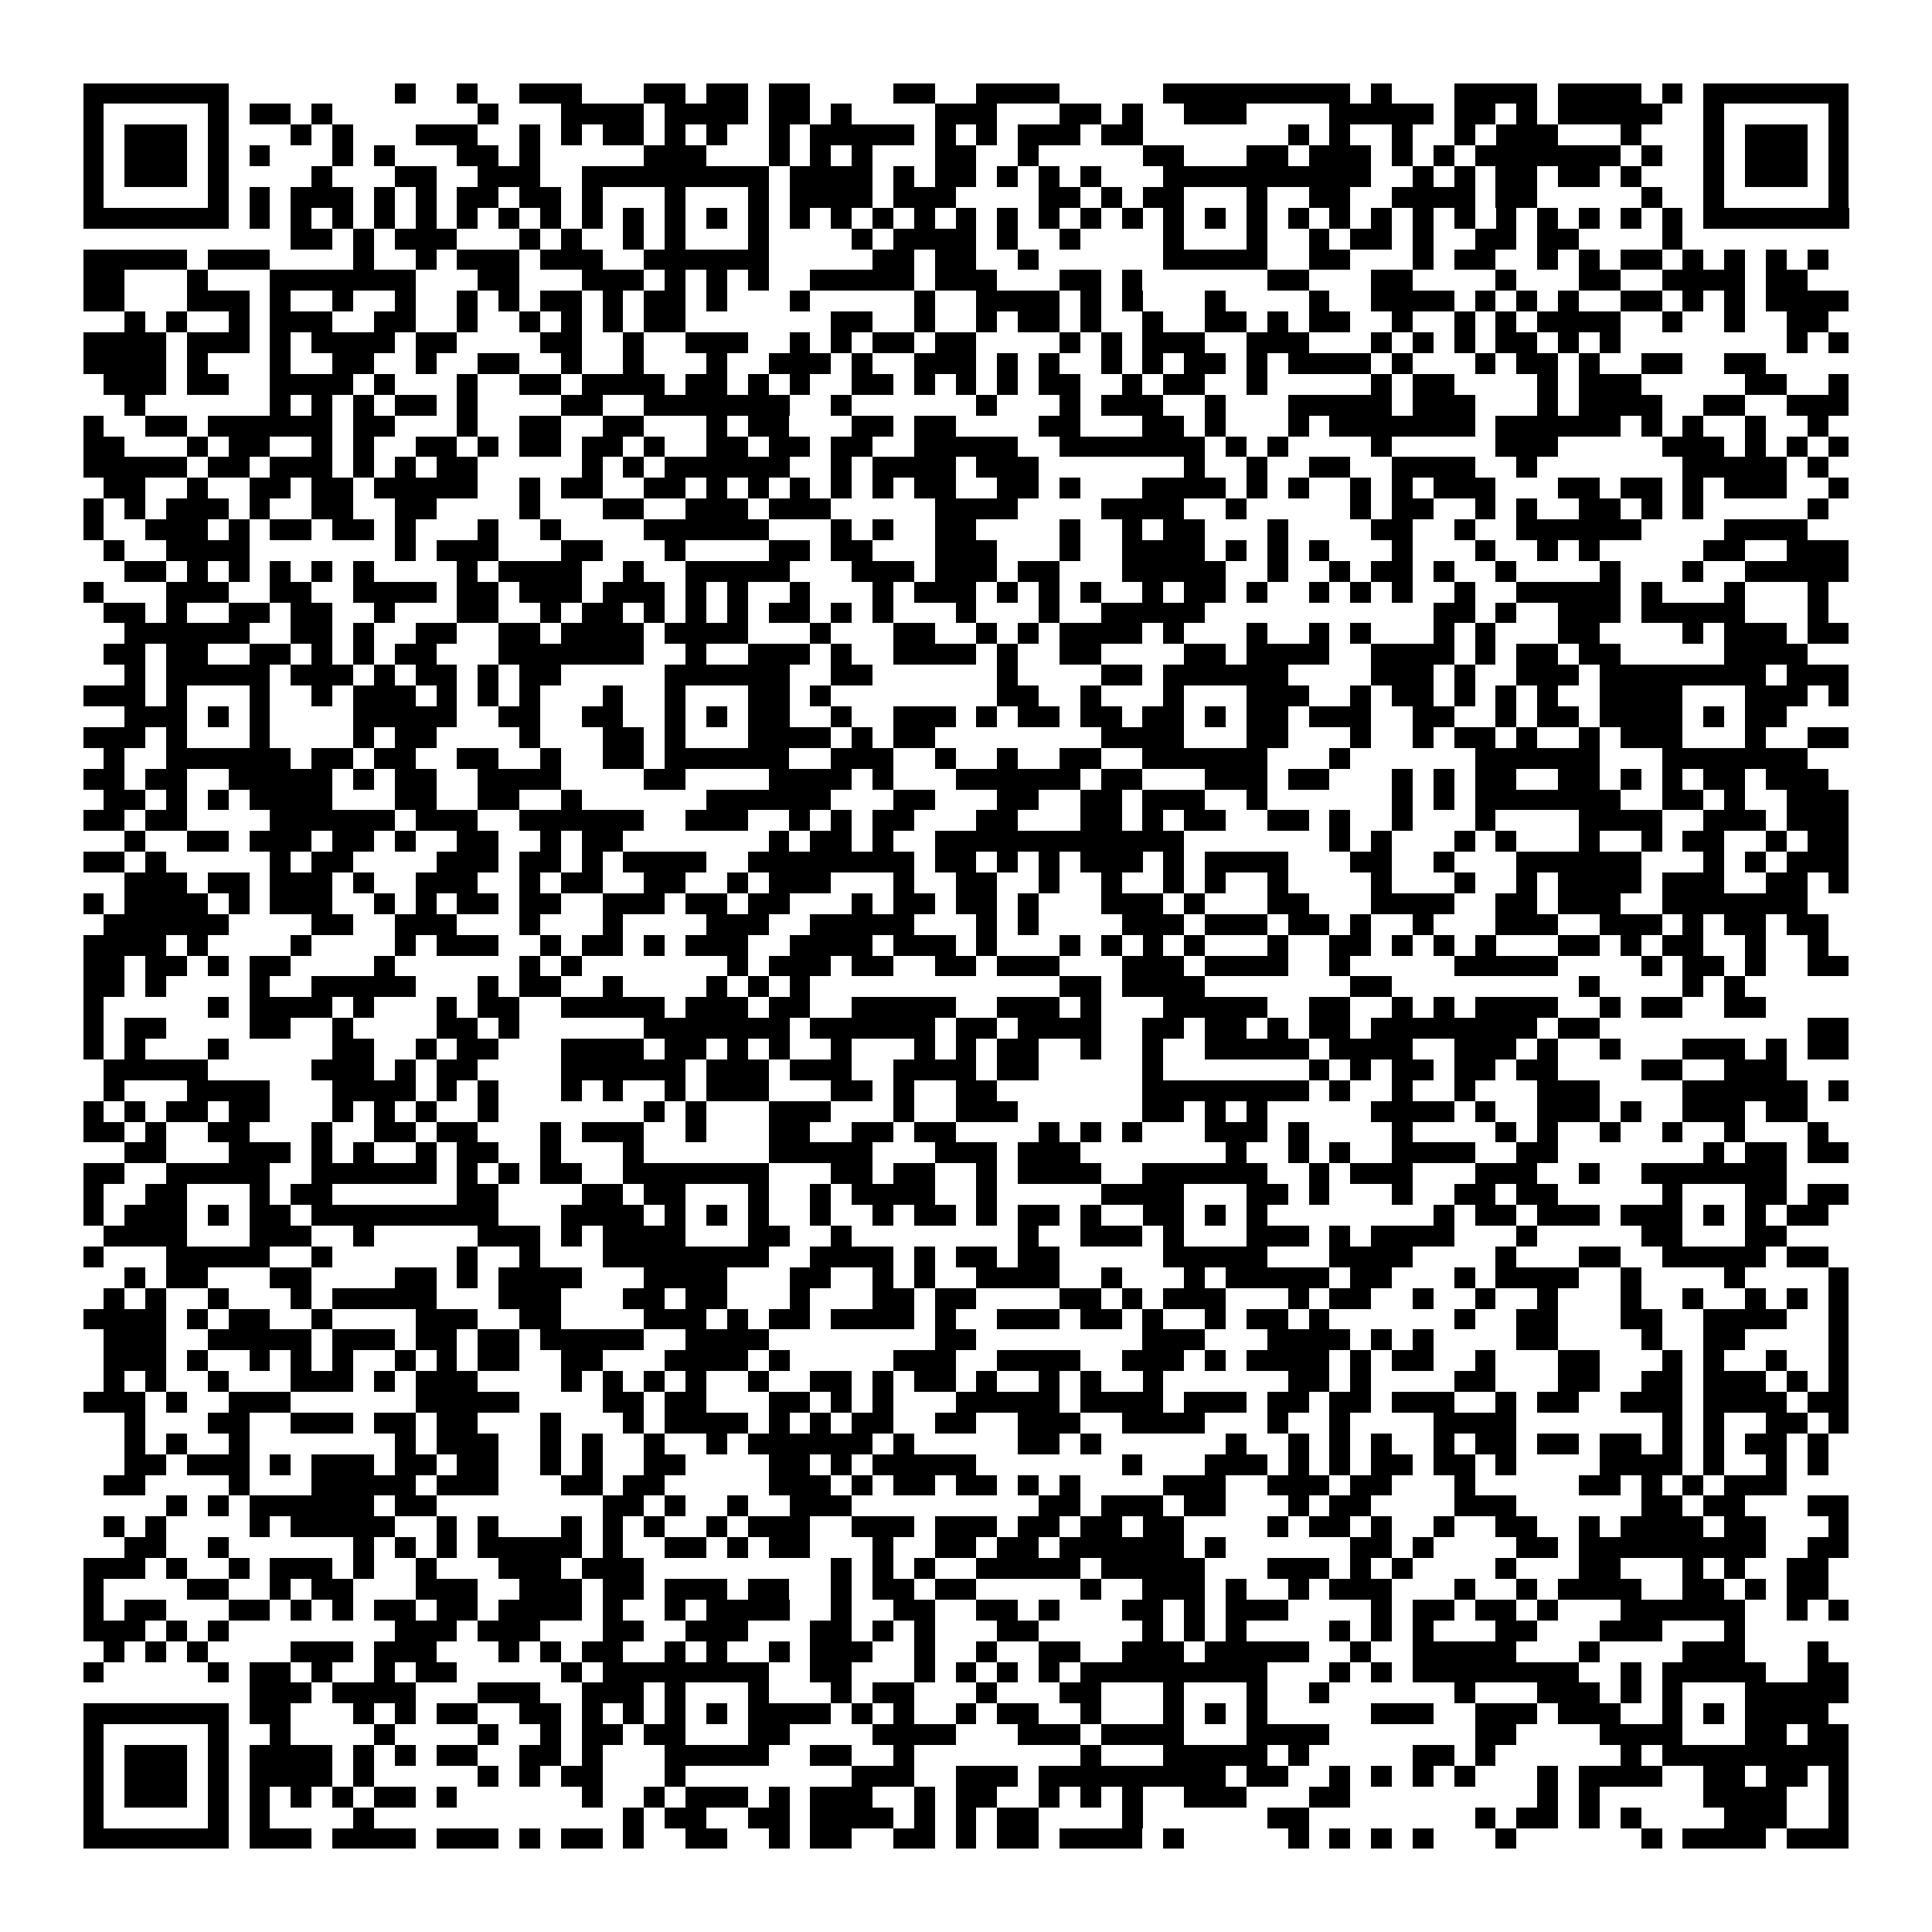 <svg xmlns="http://www.w3.org/2000/svg" viewBox="0 0 93 93" shape-rendering="crispEdges"><path fill="#ffffff" d="M0 0h93v93H0z"/><path stroke="#000000" d="M4 4.5h7m8 0h1m2 0h1m2 0h3m3 0h2m1 0h2m1 0h2m4 0h2m2 0h4m5 0h9m1 0h1m3 0h4m1 0h4m1 0h1m1 0h7M4 5.5h1m5 0h1m1 0h2m1 0h1m7 0h1m3 0h4m1 0h4m1 0h2m1 0h1m4 0h3m3 0h2m1 0h1m2 0h3m4 0h5m1 0h2m1 0h1m1 0h5m2 0h1m5 0h1M4 6.5h1m1 0h3m1 0h1m3 0h1m1 0h1m3 0h3m2 0h1m1 0h1m1 0h2m1 0h1m1 0h1m2 0h1m1 0h5m1 0h1m1 0h1m1 0h3m1 0h2m7 0h1m1 0h1m2 0h1m2 0h1m1 0h3m3 0h1m3 0h1m1 0h3m1 0h1M4 7.5h1m1 0h3m1 0h1m1 0h1m3 0h1m1 0h1m3 0h2m1 0h1m5 0h3m3 0h1m1 0h1m1 0h1m3 0h2m2 0h1m5 0h2m3 0h2m1 0h3m1 0h1m1 0h1m1 0h7m1 0h1m2 0h1m1 0h3m1 0h1M4 8.5h1m1 0h3m1 0h1m4 0h1m3 0h2m2 0h3m2 0h9m1 0h4m1 0h1m1 0h2m1 0h1m1 0h1m1 0h1m3 0h10m2 0h1m1 0h1m1 0h2m1 0h2m1 0h1m3 0h1m1 0h3m1 0h1M4 9.5h1m5 0h1m1 0h1m1 0h3m1 0h1m1 0h1m1 0h2m1 0h2m1 0h1m3 0h1m3 0h1m1 0h4m1 0h3m4 0h2m1 0h1m1 0h2m3 0h1m2 0h2m2 0h4m1 0h2m5 0h1m2 0h1m5 0h1M4 10.5h7m1 0h1m1 0h1m1 0h1m1 0h1m1 0h1m1 0h1m1 0h1m1 0h1m1 0h1m1 0h1m1 0h1m1 0h1m1 0h1m1 0h1m1 0h1m1 0h1m1 0h1m1 0h1m1 0h1m1 0h1m1 0h1m1 0h1m1 0h1m1 0h1m1 0h1m1 0h1m1 0h1m1 0h1m1 0h1m1 0h1m1 0h1m1 0h1m1 0h1m1 0h1m1 0h1m1 0h7M14 11.5h2m1 0h1m1 0h3m3 0h1m1 0h1m2 0h1m1 0h1m3 0h1m4 0h1m1 0h4m1 0h1m2 0h1m4 0h1m3 0h1m2 0h1m1 0h2m1 0h1m2 0h2m1 0h2m4 0h1M4 12.5h5m1 0h3m4 0h1m2 0h1m1 0h3m1 0h3m2 0h6m5 0h2m1 0h2m2 0h1m6 0h5m2 0h2m3 0h1m1 0h2m2 0h1m1 0h1m1 0h2m1 0h1m1 0h1m1 0h1m1 0h1M4 13.5h2m3 0h1m3 0h7m3 0h2m3 0h3m1 0h1m1 0h1m1 0h1m2 0h5m1 0h3m3 0h2m1 0h1m6 0h2m3 0h2m4 0h1m3 0h2m2 0h4m1 0h2M4 14.5h2m3 0h3m1 0h1m2 0h1m2 0h1m2 0h1m1 0h1m1 0h2m1 0h1m1 0h2m1 0h1m3 0h1m5 0h1m2 0h4m1 0h1m1 0h1m3 0h1m4 0h1m2 0h4m1 0h1m1 0h1m1 0h1m2 0h2m1 0h1m1 0h1m1 0h4M6 15.5h1m1 0h1m2 0h1m1 0h3m2 0h2m2 0h1m2 0h1m1 0h1m1 0h1m1 0h2m7 0h2m2 0h1m2 0h1m1 0h2m1 0h1m2 0h1m2 0h2m1 0h1m1 0h2m2 0h1m2 0h1m1 0h1m1 0h4m2 0h1m2 0h1m2 0h2M4 16.5h4m1 0h3m1 0h1m1 0h4m1 0h2m4 0h2m2 0h1m2 0h3m2 0h1m1 0h1m1 0h2m1 0h2m4 0h1m1 0h1m1 0h3m2 0h3m3 0h1m1 0h1m1 0h1m1 0h2m1 0h1m1 0h1m8 0h1m1 0h1M4 17.5h4m1 0h1m3 0h1m2 0h2m2 0h1m2 0h2m2 0h1m2 0h1m3 0h1m2 0h3m1 0h1m2 0h3m1 0h1m1 0h1m2 0h1m1 0h1m1 0h2m1 0h1m1 0h4m1 0h1m3 0h1m1 0h2m1 0h1m2 0h2m2 0h2M5 18.5h3m1 0h2m2 0h4m1 0h1m3 0h1m2 0h2m1 0h4m1 0h2m1 0h1m1 0h1m2 0h2m1 0h1m1 0h1m1 0h1m1 0h2m2 0h1m1 0h2m2 0h1m5 0h1m1 0h2m4 0h1m1 0h3m5 0h2m2 0h1M6 19.5h1m6 0h1m1 0h1m1 0h1m1 0h2m1 0h1m4 0h2m2 0h7m2 0h1m6 0h1m3 0h1m1 0h3m2 0h1m3 0h5m1 0h3m3 0h1m1 0h4m2 0h2m2 0h3M4 20.5h1m2 0h2m1 0h6m1 0h2m3 0h1m2 0h2m2 0h2m3 0h1m1 0h2m3 0h2m1 0h2m4 0h2m3 0h2m1 0h1m3 0h1m1 0h7m1 0h6m1 0h1m1 0h1m2 0h1m2 0h1M4 21.5h2m3 0h1m1 0h2m2 0h1m1 0h1m2 0h2m1 0h1m1 0h2m1 0h2m1 0h1m2 0h2m1 0h2m1 0h2m2 0h5m2 0h7m1 0h1m1 0h1m4 0h1m5 0h3m5 0h3m1 0h1m1 0h1m1 0h1M4 22.5h5m1 0h2m1 0h3m1 0h1m1 0h1m1 0h2m5 0h1m1 0h1m1 0h6m2 0h1m1 0h4m1 0h3m7 0h1m2 0h1m2 0h2m2 0h4m2 0h1m7 0h5m1 0h1M5 23.5h2m2 0h1m2 0h2m1 0h2m1 0h5m2 0h1m1 0h2m2 0h2m1 0h1m1 0h1m1 0h1m1 0h1m1 0h1m1 0h2m2 0h2m1 0h1m3 0h4m1 0h1m1 0h1m2 0h1m1 0h1m1 0h3m3 0h2m1 0h2m1 0h1m1 0h3m2 0h1M4 24.5h1m1 0h1m1 0h3m1 0h1m2 0h2m2 0h2m4 0h1m3 0h2m2 0h3m1 0h3m5 0h4m4 0h4m2 0h1m5 0h1m1 0h2m2 0h1m1 0h1m2 0h2m1 0h1m1 0h1m5 0h1M4 25.5h1m2 0h3m1 0h1m1 0h2m1 0h2m1 0h1m3 0h1m2 0h1m4 0h6m3 0h1m1 0h1m2 0h2m4 0h1m2 0h1m1 0h2m3 0h1m4 0h2m2 0h1m2 0h6m4 0h4M5 26.5h1m2 0h4m7 0h1m1 0h3m3 0h2m3 0h1m4 0h2m1 0h2m3 0h3m3 0h1m2 0h4m1 0h1m1 0h1m1 0h1m3 0h1m3 0h1m2 0h1m1 0h1m5 0h2m2 0h3M6 27.5h2m1 0h1m1 0h1m1 0h1m1 0h1m1 0h1m4 0h1m1 0h4m2 0h1m2 0h5m3 0h3m1 0h3m1 0h2m3 0h5m2 0h1m2 0h1m1 0h2m1 0h1m2 0h1m4 0h1m3 0h1m2 0h5M4 28.5h1m3 0h3m2 0h2m2 0h4m1 0h2m1 0h3m1 0h3m1 0h1m1 0h1m2 0h1m3 0h1m1 0h3m1 0h1m1 0h1m1 0h1m2 0h1m1 0h2m1 0h1m2 0h1m1 0h1m1 0h1m2 0h1m2 0h5m1 0h1m3 0h1m3 0h1M5 29.5h2m1 0h1m2 0h2m1 0h2m2 0h1m3 0h2m2 0h1m1 0h2m1 0h1m1 0h1m1 0h1m1 0h2m1 0h1m1 0h1m3 0h1m3 0h1m2 0h5m11 0h2m1 0h1m2 0h3m1 0h5m3 0h1M6 30.5h6m2 0h2m1 0h1m2 0h2m2 0h2m1 0h4m1 0h4m3 0h1m3 0h2m2 0h1m1 0h1m1 0h4m1 0h1m3 0h1m2 0h1m1 0h1m3 0h1m1 0h1m3 0h2m4 0h1m1 0h3m1 0h2M5 31.5h2m1 0h2m2 0h2m1 0h1m1 0h1m1 0h2m3 0h7m2 0h1m2 0h3m1 0h1m2 0h4m1 0h1m2 0h2m4 0h2m1 0h4m2 0h4m1 0h1m1 0h2m1 0h2m5 0h4M6 32.5h1m1 0h5m1 0h3m1 0h1m1 0h2m1 0h1m1 0h2m5 0h6m2 0h2m6 0h1m4 0h2m1 0h6m4 0h3m1 0h1m2 0h3m1 0h8m1 0h3M4 33.5h3m1 0h1m3 0h1m2 0h1m1 0h3m1 0h1m1 0h1m1 0h1m3 0h1m2 0h1m3 0h2m1 0h1m8 0h2m2 0h1m3 0h1m3 0h3m2 0h1m1 0h2m1 0h1m1 0h1m1 0h1m2 0h4m3 0h3m1 0h1M6 34.5h3m1 0h1m1 0h1m4 0h5m2 0h2m2 0h2m2 0h1m1 0h1m1 0h2m2 0h1m2 0h3m1 0h1m1 0h2m1 0h2m1 0h2m1 0h1m1 0h2m1 0h3m2 0h2m2 0h1m1 0h2m1 0h4m1 0h1m1 0h2M4 35.5h3m1 0h1m3 0h1m4 0h1m1 0h2m4 0h1m3 0h2m1 0h1m3 0h4m1 0h1m1 0h2m8 0h4m3 0h2m3 0h1m2 0h1m1 0h2m1 0h1m2 0h1m1 0h3m3 0h1m2 0h2M5 36.5h1m2 0h6m1 0h2m1 0h2m2 0h2m2 0h1m2 0h2m1 0h6m2 0h3m2 0h1m2 0h1m2 0h2m2 0h6m3 0h1m6 0h6m3 0h7M4 37.5h2m1 0h2m2 0h5m1 0h1m1 0h2m2 0h4m4 0h2m4 0h4m1 0h1m3 0h6m1 0h2m3 0h3m1 0h2m3 0h1m1 0h1m1 0h2m2 0h2m1 0h1m1 0h1m1 0h2m1 0h3M5 38.5h2m1 0h1m1 0h1m1 0h4m3 0h2m2 0h2m2 0h1m6 0h6m3 0h2m3 0h2m2 0h2m1 0h3m2 0h1m6 0h1m1 0h1m1 0h7m2 0h2m1 0h1m2 0h3M4 39.5h2m1 0h2m4 0h6m1 0h3m2 0h6m2 0h3m2 0h1m1 0h1m1 0h2m3 0h2m3 0h2m1 0h1m1 0h2m2 0h2m1 0h1m2 0h1m3 0h1m4 0h4m2 0h3m1 0h3M6 40.5h1m2 0h2m1 0h3m1 0h2m1 0h1m2 0h2m2 0h1m1 0h2m7 0h1m1 0h2m1 0h1m2 0h12m7 0h1m1 0h1m3 0h1m1 0h1m3 0h1m2 0h1m1 0h2m2 0h1m1 0h2M4 41.5h2m1 0h1m5 0h1m1 0h2m4 0h3m1 0h2m1 0h1m1 0h4m2 0h8m1 0h2m1 0h1m1 0h1m1 0h3m1 0h1m1 0h4m3 0h2m2 0h1m3 0h6m3 0h1m1 0h1m1 0h3M6 42.5h3m1 0h2m1 0h3m1 0h1m2 0h3m2 0h1m1 0h2m2 0h2m2 0h1m1 0h3m3 0h1m2 0h2m2 0h1m2 0h1m2 0h1m1 0h1m2 0h1m4 0h1m3 0h1m2 0h1m1 0h4m1 0h3m2 0h2m1 0h1M4 43.5h1m1 0h4m1 0h1m1 0h3m2 0h1m1 0h1m1 0h2m1 0h2m2 0h3m1 0h2m1 0h2m3 0h1m1 0h2m1 0h2m1 0h1m3 0h3m1 0h1m3 0h2m3 0h4m2 0h2m1 0h3m2 0h7M5 44.5h6m4 0h2m2 0h3m3 0h1m3 0h1m4 0h3m2 0h5m3 0h1m1 0h1m4 0h3m1 0h3m1 0h2m1 0h1m2 0h1m3 0h3m2 0h3m1 0h1m1 0h2m1 0h2M4 45.5h4m1 0h1m4 0h1m4 0h1m1 0h3m2 0h1m1 0h2m1 0h1m1 0h3m2 0h4m1 0h3m1 0h1m3 0h1m1 0h1m1 0h1m1 0h1m3 0h1m2 0h2m1 0h1m1 0h1m1 0h1m3 0h2m1 0h1m1 0h2m2 0h1m2 0h1M4 46.5h2m1 0h2m1 0h1m1 0h2m4 0h1m6 0h1m1 0h1m7 0h1m1 0h3m1 0h2m2 0h2m1 0h3m3 0h3m1 0h4m2 0h1m5 0h5m4 0h1m1 0h2m1 0h1m2 0h2M4 47.5h2m1 0h1m4 0h1m2 0h5m3 0h1m1 0h2m2 0h1m4 0h1m1 0h1m1 0h1m12 0h2m1 0h4m7 0h2m9 0h1m4 0h1m1 0h1M4 48.5h1m5 0h1m1 0h4m1 0h1m3 0h1m1 0h2m2 0h5m1 0h3m1 0h2m2 0h5m2 0h3m1 0h1m3 0h5m2 0h2m2 0h1m1 0h1m1 0h4m2 0h1m1 0h2m2 0h2M4 49.5h1m1 0h2m4 0h2m2 0h1m4 0h2m1 0h1m6 0h7m1 0h6m1 0h2m1 0h4m2 0h2m1 0h2m1 0h1m1 0h2m1 0h8m1 0h2m10 0h2M4 50.5h1m1 0h1m3 0h1m5 0h2m2 0h1m1 0h2m3 0h4m1 0h2m1 0h1m1 0h1m2 0h1m3 0h1m1 0h1m1 0h2m2 0h1m2 0h1m2 0h5m1 0h4m2 0h3m1 0h1m2 0h1m3 0h3m1 0h1m1 0h2M5 51.5h5m5 0h3m1 0h1m1 0h2m4 0h6m1 0h3m1 0h3m2 0h4m1 0h2m5 0h1m7 0h1m1 0h1m1 0h2m1 0h2m1 0h2m4 0h2m2 0h3M5 52.5h1m3 0h4m3 0h4m1 0h1m1 0h1m3 0h1m1 0h1m2 0h1m1 0h3m3 0h2m1 0h1m2 0h2m7 0h8m1 0h1m2 0h1m2 0h1m3 0h3m4 0h6m1 0h1M4 53.5h1m1 0h1m1 0h2m1 0h2m3 0h1m1 0h1m1 0h1m2 0h1m7 0h1m1 0h1m3 0h3m3 0h1m2 0h3m6 0h2m1 0h1m1 0h1m5 0h4m1 0h1m2 0h3m1 0h1m2 0h3m1 0h2M4 54.5h2m1 0h1m2 0h2m3 0h1m2 0h2m1 0h2m3 0h1m1 0h3m2 0h1m3 0h2m2 0h2m1 0h2m4 0h1m1 0h1m1 0h1m3 0h3m1 0h1m4 0h1m4 0h1m1 0h1m2 0h1m2 0h1m2 0h1m3 0h1M6 55.5h2m3 0h3m1 0h1m1 0h1m2 0h1m1 0h2m2 0h1m3 0h1m6 0h5m3 0h3m1 0h3m7 0h1m2 0h1m1 0h1m2 0h4m2 0h2m7 0h1m1 0h2m1 0h2M4 56.5h2m2 0h5m2 0h6m1 0h1m1 0h1m1 0h2m2 0h7m3 0h2m1 0h2m2 0h1m1 0h4m2 0h6m2 0h1m1 0h3m3 0h3m2 0h1m2 0h7M4 57.5h1m2 0h2m3 0h1m1 0h2m6 0h2m4 0h2m1 0h2m3 0h1m2 0h1m1 0h4m2 0h1m5 0h4m3 0h2m1 0h1m3 0h1m2 0h2m1 0h2m5 0h1m3 0h2m1 0h2M4 58.5h1m1 0h3m1 0h1m1 0h2m1 0h9m3 0h4m1 0h1m1 0h1m1 0h1m2 0h1m2 0h1m1 0h2m1 0h1m1 0h2m1 0h1m2 0h2m1 0h1m1 0h1m8 0h1m1 0h2m1 0h3m1 0h3m1 0h1m1 0h1m1 0h2M5 59.5h4m3 0h3m2 0h1m5 0h3m1 0h1m1 0h4m3 0h2m2 0h1m8 0h1m2 0h3m1 0h1m3 0h3m1 0h1m1 0h4m3 0h1m5 0h2m3 0h2M4 60.5h1m3 0h5m2 0h1m6 0h1m2 0h1m3 0h8m2 0h4m1 0h1m1 0h2m1 0h2m5 0h5m3 0h4m4 0h1m3 0h2m2 0h5m1 0h2M6 61.5h1m1 0h2m3 0h2m4 0h2m1 0h1m1 0h4m3 0h4m3 0h2m2 0h1m1 0h1m2 0h4m2 0h1m3 0h1m1 0h5m1 0h2m3 0h1m1 0h4m2 0h1m4 0h1m4 0h1M5 62.5h1m1 0h1m2 0h1m3 0h1m1 0h5m3 0h3m3 0h2m1 0h2m3 0h1m3 0h2m1 0h2m4 0h2m1 0h1m1 0h3m3 0h1m1 0h2m2 0h1m2 0h1m2 0h1m3 0h1m2 0h1m2 0h1m1 0h1m1 0h1M4 63.5h4m1 0h1m1 0h2m2 0h1m4 0h3m2 0h2m4 0h3m1 0h1m1 0h2m1 0h4m1 0h1m2 0h3m1 0h2m1 0h1m2 0h1m1 0h2m1 0h1m6 0h1m2 0h2m3 0h2m2 0h4m2 0h1M5 64.5h3m2 0h5m1 0h3m1 0h2m1 0h2m1 0h5m2 0h4m8 0h2m8 0h3m3 0h4m1 0h1m1 0h1m4 0h2m4 0h1m2 0h2m4 0h1M5 65.5h3m1 0h1m2 0h1m1 0h1m1 0h1m2 0h1m1 0h1m1 0h2m2 0h2m3 0h4m1 0h1m5 0h3m2 0h4m2 0h3m1 0h1m1 0h4m1 0h1m1 0h2m2 0h1m3 0h2m3 0h1m1 0h1m2 0h1m2 0h1M5 66.5h1m1 0h1m2 0h1m3 0h3m1 0h1m1 0h3m4 0h1m1 0h1m1 0h1m1 0h1m2 0h1m2 0h2m1 0h1m1 0h2m1 0h1m2 0h1m1 0h1m2 0h1m6 0h2m1 0h1m4 0h2m3 0h2m2 0h2m1 0h3m1 0h1m1 0h1M4 67.5h3m1 0h1m2 0h3m6 0h5m4 0h2m1 0h2m3 0h2m1 0h1m1 0h1m3 0h5m1 0h4m1 0h3m1 0h2m1 0h2m1 0h3m2 0h1m1 0h2m2 0h3m1 0h4m1 0h2M6 68.5h1m3 0h2m2 0h3m1 0h2m1 0h2m3 0h1m3 0h1m1 0h4m1 0h1m1 0h1m1 0h2m2 0h2m2 0h3m2 0h4m3 0h1m2 0h1m4 0h4m7 0h1m1 0h1m2 0h2m1 0h1M6 69.5h1m1 0h1m2 0h1m7 0h1m1 0h3m2 0h1m1 0h1m2 0h1m2 0h1m1 0h6m1 0h1m5 0h2m1 0h1m6 0h1m2 0h1m1 0h1m1 0h1m2 0h1m1 0h2m1 0h2m1 0h2m1 0h1m1 0h1m1 0h2m1 0h1M6 70.5h2m1 0h3m1 0h1m1 0h3m1 0h2m1 0h2m2 0h1m1 0h1m2 0h2m4 0h2m1 0h1m1 0h5m7 0h1m3 0h3m1 0h1m1 0h1m1 0h2m1 0h2m1 0h1m4 0h4m1 0h1m2 0h1m1 0h1M5 71.5h2m4 0h1m3 0h5m1 0h3m3 0h2m1 0h2m5 0h3m1 0h1m1 0h2m1 0h2m1 0h1m1 0h1m4 0h3m2 0h3m1 0h2m3 0h1m5 0h2m1 0h1m1 0h1m1 0h3M8 72.5h1m1 0h1m1 0h6m1 0h2m8 0h2m1 0h1m2 0h1m2 0h3m9 0h2m1 0h3m1 0h2m3 0h1m1 0h2m4 0h3m6 0h2m1 0h2m3 0h2M5 73.5h1m1 0h1m4 0h1m1 0h5m2 0h1m1 0h1m3 0h1m1 0h1m1 0h1m2 0h1m1 0h3m2 0h3m1 0h3m1 0h2m1 0h2m1 0h2m4 0h1m1 0h2m1 0h1m2 0h1m2 0h2m2 0h1m1 0h4m1 0h2m3 0h1M6 74.5h2m2 0h1m6 0h1m1 0h1m1 0h1m1 0h5m1 0h1m2 0h2m1 0h1m1 0h2m3 0h1m2 0h2m1 0h2m1 0h6m1 0h1m6 0h2m1 0h1m4 0h2m1 0h9m2 0h2M4 75.5h3m1 0h1m2 0h1m1 0h3m1 0h1m2 0h1m3 0h3m1 0h3m9 0h1m1 0h1m1 0h1m2 0h5m1 0h5m3 0h3m1 0h1m1 0h1m4 0h1m3 0h2m3 0h1m1 0h1m2 0h2M4 76.5h1m4 0h2m2 0h1m1 0h2m3 0h3m2 0h3m1 0h2m1 0h3m1 0h2m2 0h1m1 0h2m1 0h2m5 0h1m2 0h3m1 0h1m2 0h1m1 0h3m3 0h1m2 0h1m1 0h4m2 0h2m1 0h1m1 0h2M4 77.5h1m1 0h2m3 0h2m1 0h1m1 0h1m1 0h2m1 0h2m1 0h4m1 0h1m2 0h1m1 0h4m2 0h1m2 0h2m2 0h2m1 0h1m3 0h2m1 0h1m1 0h3m4 0h1m1 0h2m1 0h2m1 0h1m3 0h6m2 0h1m1 0h1M4 78.5h3m1 0h1m1 0h1m8 0h3m1 0h3m3 0h2m2 0h3m3 0h2m1 0h1m1 0h1m3 0h2m5 0h1m1 0h1m1 0h1m4 0h1m1 0h1m1 0h1m3 0h2m3 0h3m3 0h1M5 79.5h1m1 0h1m1 0h1m4 0h3m1 0h3m3 0h1m1 0h1m1 0h2m2 0h1m1 0h1m2 0h1m1 0h3m2 0h1m2 0h1m2 0h2m2 0h3m1 0h5m2 0h1m2 0h5m3 0h1m4 0h3m3 0h1M4 80.5h1m5 0h1m1 0h2m1 0h1m2 0h1m1 0h2m5 0h1m1 0h8m2 0h2m3 0h1m1 0h1m1 0h1m1 0h1m1 0h9m3 0h1m1 0h1m1 0h8m2 0h1m1 0h5m2 0h2M12 81.5h3m1 0h4m3 0h3m2 0h3m1 0h1m3 0h1m3 0h1m1 0h2m3 0h1m3 0h2m3 0h1m3 0h1m2 0h1m6 0h1m3 0h3m1 0h1m1 0h1m3 0h5M4 82.5h7m1 0h2m3 0h1m1 0h1m1 0h2m2 0h2m1 0h1m1 0h1m1 0h1m1 0h1m1 0h4m1 0h1m1 0h1m2 0h1m1 0h2m2 0h1m3 0h1m1 0h1m1 0h1m5 0h3m2 0h3m1 0h3m2 0h1m1 0h1m1 0h4M4 83.5h1m5 0h1m2 0h1m4 0h1m4 0h1m2 0h1m1 0h2m1 0h2m3 0h2m4 0h4m3 0h3m1 0h4m3 0h4m7 0h2m4 0h4m3 0h2m1 0h2M4 84.5h1m1 0h3m1 0h1m1 0h4m1 0h1m1 0h1m1 0h2m2 0h2m1 0h1m3 0h5m2 0h2m2 0h1m8 0h1m3 0h5m1 0h1m5 0h2m1 0h1m6 0h1m1 0h9M4 85.5h1m1 0h3m1 0h1m1 0h4m1 0h1m5 0h1m1 0h1m1 0h2m3 0h1m8 0h3m2 0h3m1 0h9m1 0h2m2 0h1m1 0h1m1 0h1m1 0h1m3 0h1m1 0h4m2 0h2m1 0h2m1 0h1M4 86.5h1m1 0h3m1 0h1m1 0h1m1 0h1m1 0h1m1 0h2m1 0h1m6 0h1m2 0h1m1 0h3m1 0h1m1 0h3m2 0h1m1 0h2m2 0h1m1 0h1m1 0h1m2 0h3m3 0h2m9 0h1m1 0h1m5 0h4m2 0h1M4 87.5h1m5 0h1m1 0h1m4 0h1m12 0h1m1 0h2m2 0h2m1 0h4m1 0h1m1 0h1m1 0h2m4 0h1m6 0h2m8 0h1m1 0h2m1 0h1m1 0h1m4 0h3m2 0h1M4 88.5h7m1 0h3m1 0h4m1 0h3m1 0h1m1 0h2m1 0h1m2 0h2m2 0h1m1 0h2m2 0h2m1 0h1m1 0h2m1 0h4m1 0h1m5 0h1m1 0h1m1 0h1m1 0h1m3 0h1m6 0h1m1 0h4m1 0h3"/></svg>
